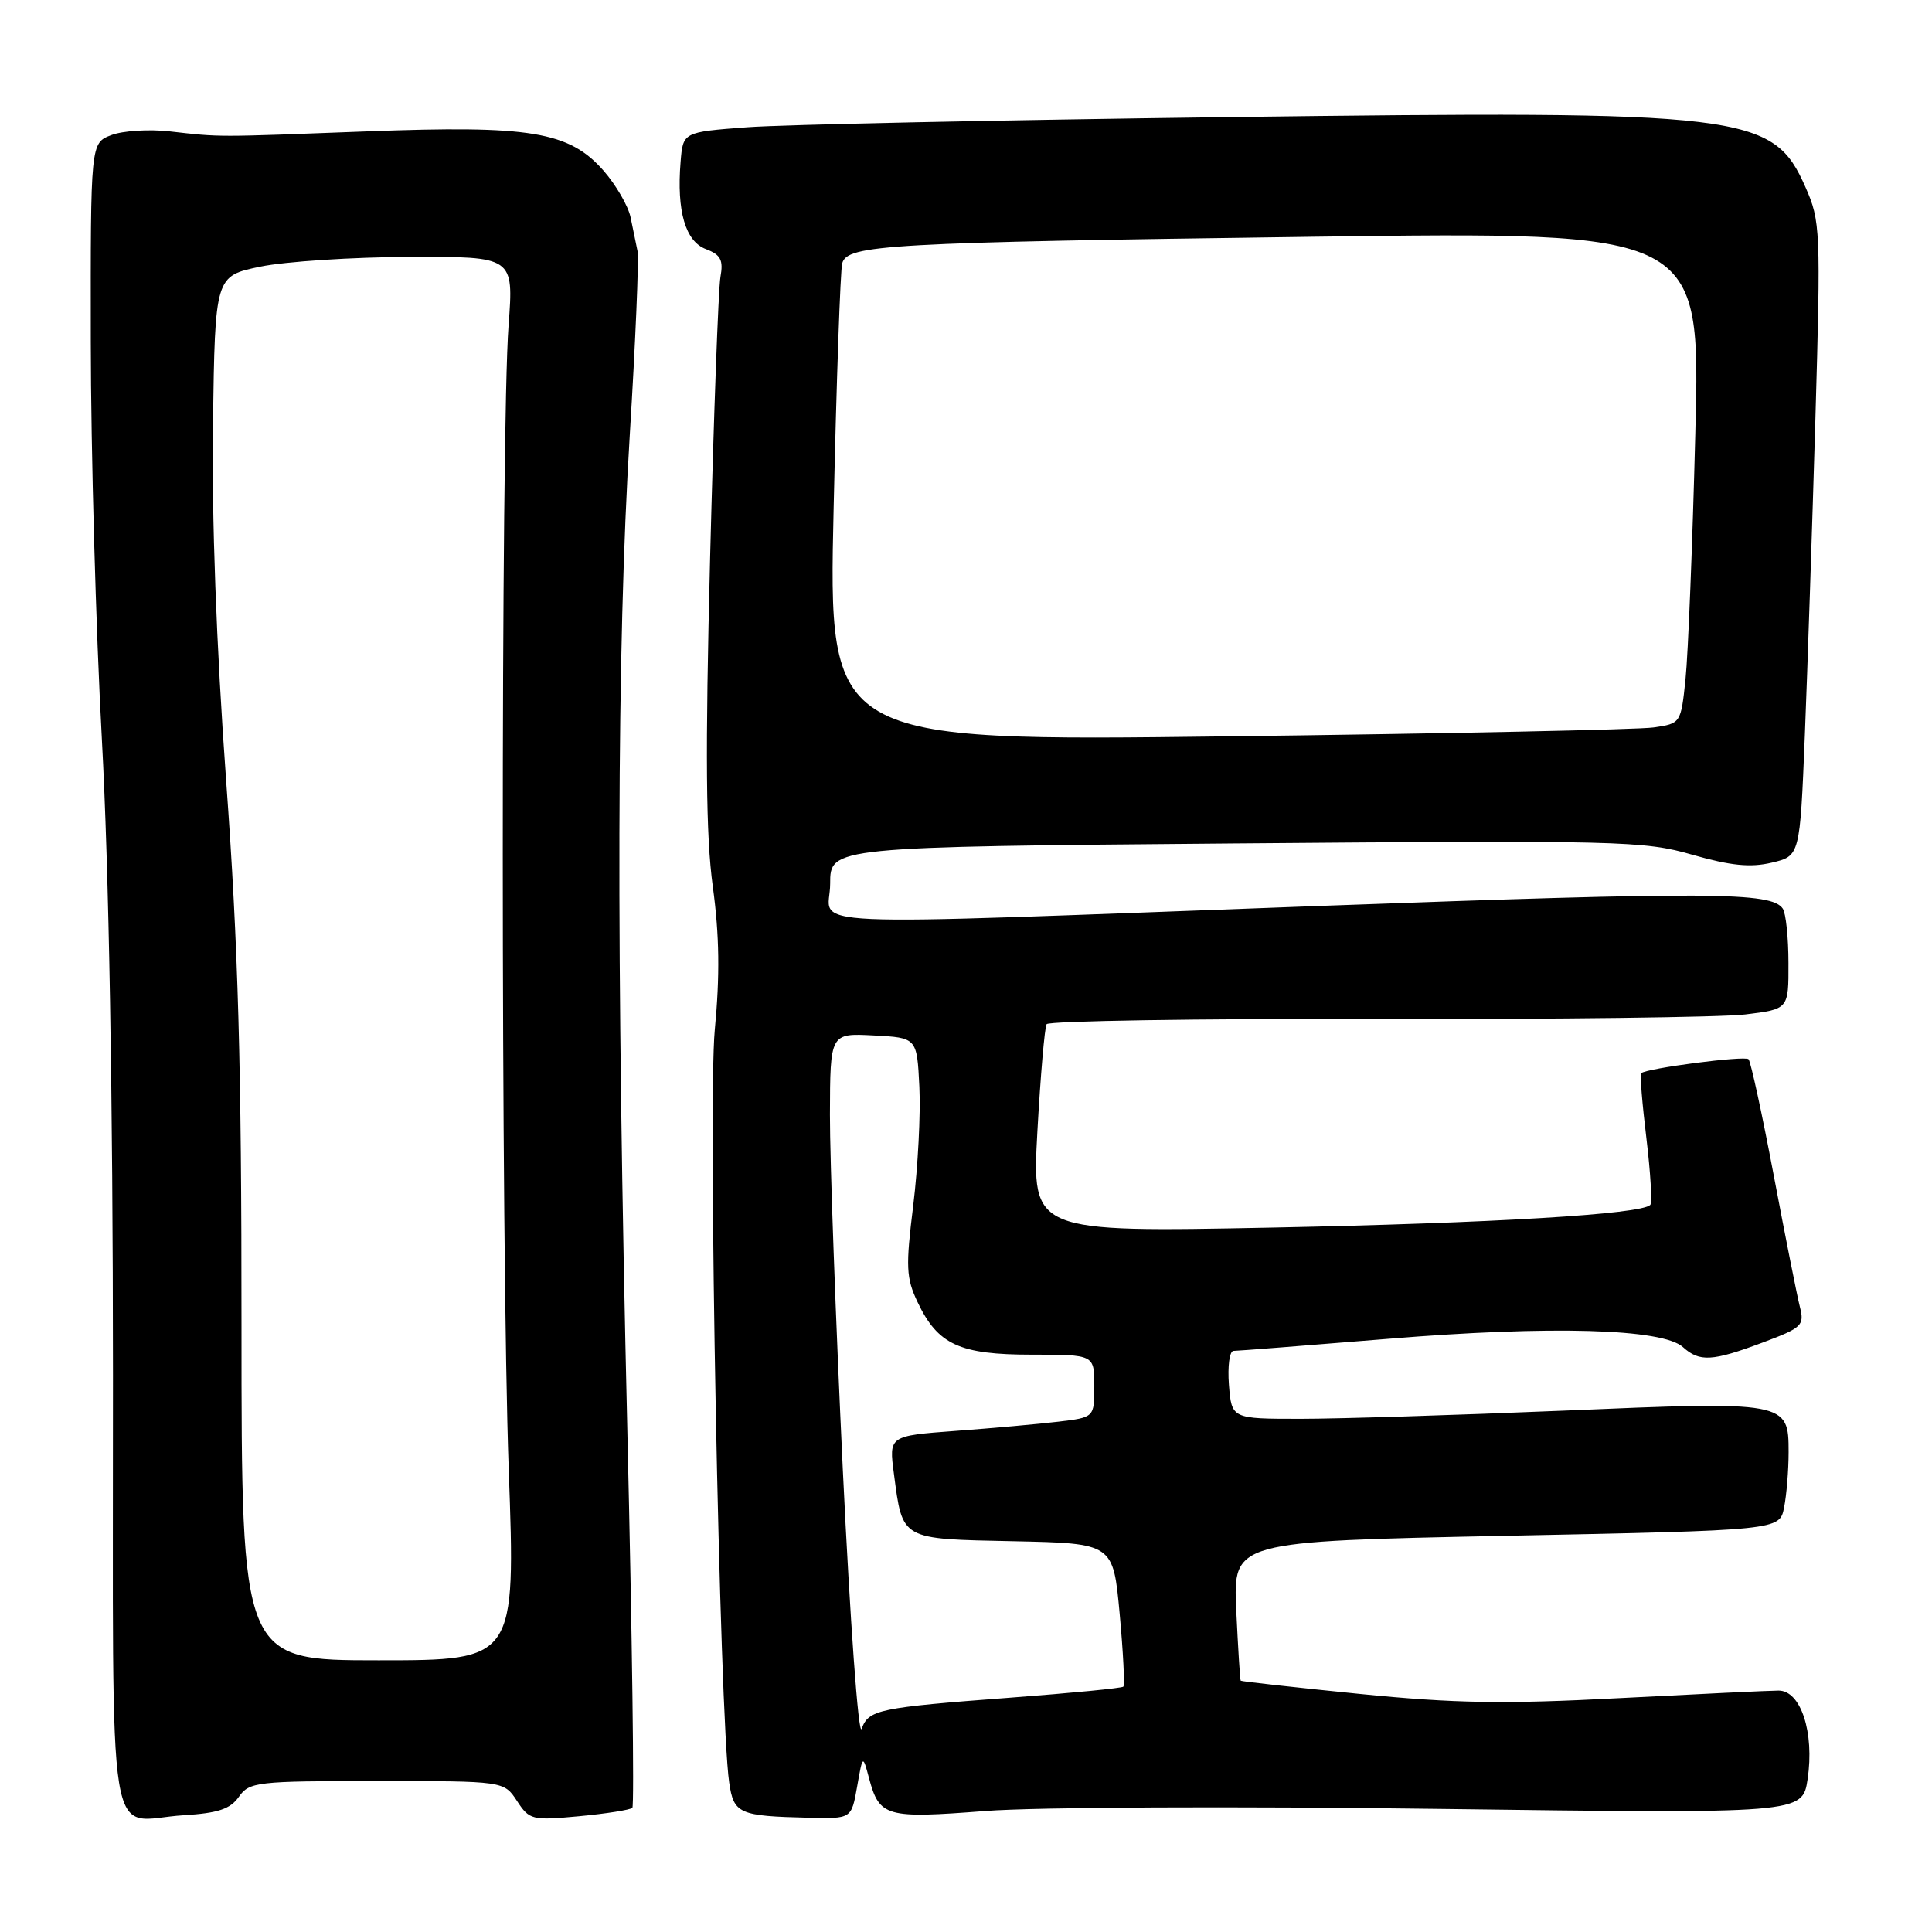 <?xml version="1.0" encoding="UTF-8" standalone="no"?>
<!DOCTYPE svg PUBLIC "-//W3C//DTD SVG 1.1//EN" "http://www.w3.org/Graphics/SVG/1.1/DTD/svg11.dtd" >
<svg xmlns="http://www.w3.org/2000/svg" xmlns:xlink="http://www.w3.org/1999/xlink" version="1.1" viewBox="0 0 256 256">
 <g >
 <path fill="currentColor"
d=" M 31.65 238.09 C 33.04 236.11 34.02 236.00 49.94 236.00 C 66.77 236.00 66.77 236.00 68.50 238.63 C 70.15 241.16 70.50 241.24 76.75 240.66 C 80.35 240.32 83.51 239.82 83.79 239.55 C 84.06 239.27 83.77 216.87 83.13 189.77 C 81.63 125.88 81.72 85.96 83.44 57.79 C 84.21 45.29 84.67 34.27 84.48 33.29 C 84.28 32.30 83.86 30.27 83.55 28.77 C 83.23 27.27 81.62 24.50 79.97 22.61 C 75.41 17.43 70.32 16.58 48.59 17.41 C 28.31 18.18 29.32 18.18 22.50 17.41 C 19.75 17.10 16.26 17.32 14.75 17.90 C 12.00 18.95 12.00 18.95 12.03 45.23 C 12.04 59.68 12.70 83.42 13.50 98.00 C 14.43 115.03 14.96 145.11 14.97 182.18 C 15.00 247.74 13.95 241.16 24.35 240.53 C 28.89 240.25 30.52 239.71 31.65 238.09 Z  M 113.57 236.75 C 114.32 232.50 114.32 232.50 115.15 235.62 C 116.53 240.75 117.38 240.99 130.54 239.97 C 137.27 239.45 163.57 239.33 190.66 239.69 C 238.83 240.32 238.83 240.32 239.52 235.74 C 240.44 229.56 238.62 224.00 235.67 224.01 C 234.48 224.01 225.00 224.47 214.61 225.01 C 199.25 225.82 192.81 225.71 180.14 224.45 C 171.57 223.59 164.49 222.80 164.40 222.70 C 164.31 222.59 164.05 218.39 163.81 213.37 C 163.40 204.24 163.40 204.24 199.60 203.50 C 235.80 202.77 235.80 202.77 236.40 199.76 C 236.73 198.10 237.00 194.80 237.00 192.41 C 237.00 185.70 236.79 185.66 207.15 186.92 C 193.04 187.51 177.38 188.00 172.35 188.00 C 163.20 188.00 163.20 188.00 162.84 183.50 C 162.65 181.03 162.92 179.00 163.45 179.00 C 163.98 179.00 173.21 178.28 183.96 177.40 C 205.51 175.63 220.29 176.05 223.00 178.50 C 225.20 180.49 226.87 180.40 233.55 177.90 C 238.81 175.93 239.12 175.63 238.49 173.15 C 238.12 171.69 236.56 163.84 235.02 155.69 C 233.48 147.55 231.98 140.65 231.69 140.35 C 231.18 139.85 218.11 141.56 217.46 142.21 C 217.29 142.38 217.60 146.26 218.16 150.84 C 218.71 155.42 218.94 159.39 218.67 159.66 C 217.43 160.90 197.85 162.07 168.61 162.66 C 136.73 163.29 136.73 163.29 137.46 149.90 C 137.87 142.53 138.42 136.15 138.68 135.71 C 138.95 135.28 158.59 134.97 182.33 135.02 C 206.07 135.07 228.09 134.80 231.25 134.42 C 237.00 133.72 237.00 133.72 236.98 127.61 C 236.98 124.25 236.64 121.01 236.23 120.40 C 234.75 118.19 226.78 118.14 175.18 120.03 C 102.83 122.68 110.00 123.00 110.00 117.11 C 110.00 112.21 110.00 112.21 163.75 111.76 C 214.73 111.34 217.85 111.41 224.25 113.26 C 229.33 114.71 231.94 114.98 234.75 114.31 C 238.50 113.43 238.50 113.43 239.15 97.47 C 239.50 88.68 240.13 69.79 240.55 55.49 C 241.27 30.50 241.22 29.29 239.24 24.81 C 234.92 15.04 231.54 14.63 162.50 15.52 C 132.25 15.91 103.67 16.51 99.00 16.86 C 90.50 17.50 90.50 17.50 90.18 21.46 C 89.65 27.97 90.81 31.98 93.54 33.01 C 95.51 33.76 95.87 34.46 95.46 36.72 C 95.19 38.25 94.57 55.02 94.09 74.00 C 93.44 99.89 93.53 110.74 94.45 117.48 C 95.33 123.94 95.40 129.27 94.71 136.48 C 93.79 146.13 95.34 227.43 96.62 236.19 C 97.22 240.34 97.91 240.64 107.16 240.86 C 112.82 241.00 112.82 241.00 113.57 236.75 Z  M 32.00 175.75 C 32.01 141.05 31.57 125.46 29.97 103.50 C 28.66 85.50 28.04 68.55 28.22 56.04 C 28.50 36.58 28.50 36.58 34.50 35.33 C 37.80 34.65 46.70 34.07 54.29 34.04 C 68.07 34.00 68.07 34.00 67.39 43.08 C 66.35 56.74 66.37 165.92 67.41 194.75 C 68.32 220.00 68.32 220.00 50.16 220.00 C 32.00 220.00 32.00 220.00 32.00 175.75 Z  M 111.68 194.80 C 110.73 174.84 109.96 153.64 109.97 147.70 C 110.00 136.90 110.00 136.90 115.75 137.20 C 121.50 137.50 121.50 137.50 121.82 144.00 C 122.00 147.57 121.63 154.64 121.01 159.71 C 120.00 167.86 120.06 169.33 121.58 172.53 C 124.26 178.18 127.13 179.50 136.71 179.50 C 145.00 179.50 145.00 179.50 145.00 183.66 C 145.00 187.81 145.00 187.81 140.25 188.38 C 137.64 188.69 131.51 189.24 126.64 189.60 C 117.78 190.26 117.78 190.26 118.45 195.30 C 119.61 204.10 119.27 203.91 134.27 204.22 C 147.50 204.50 147.50 204.50 148.36 213.81 C 148.83 218.93 149.05 223.28 148.85 223.49 C 148.64 223.69 141.96 224.34 133.99 224.94 C 116.36 226.27 115.11 226.53 114.17 229.08 C 113.75 230.20 112.64 214.77 111.68 194.80 Z  M 110.46 67.37 C 110.84 50.39 111.35 35.77 111.60 34.88 C 112.28 32.43 117.54 32.13 173.91 31.37 C 225.33 30.68 225.33 30.68 224.64 57.39 C 224.27 72.08 223.68 86.75 223.34 89.99 C 222.73 95.84 222.71 95.87 219.11 96.39 C 217.13 96.68 191.71 97.21 162.63 97.57 C 109.76 98.23 109.76 98.23 110.46 67.37 Z "/>
</g>
</svg>
